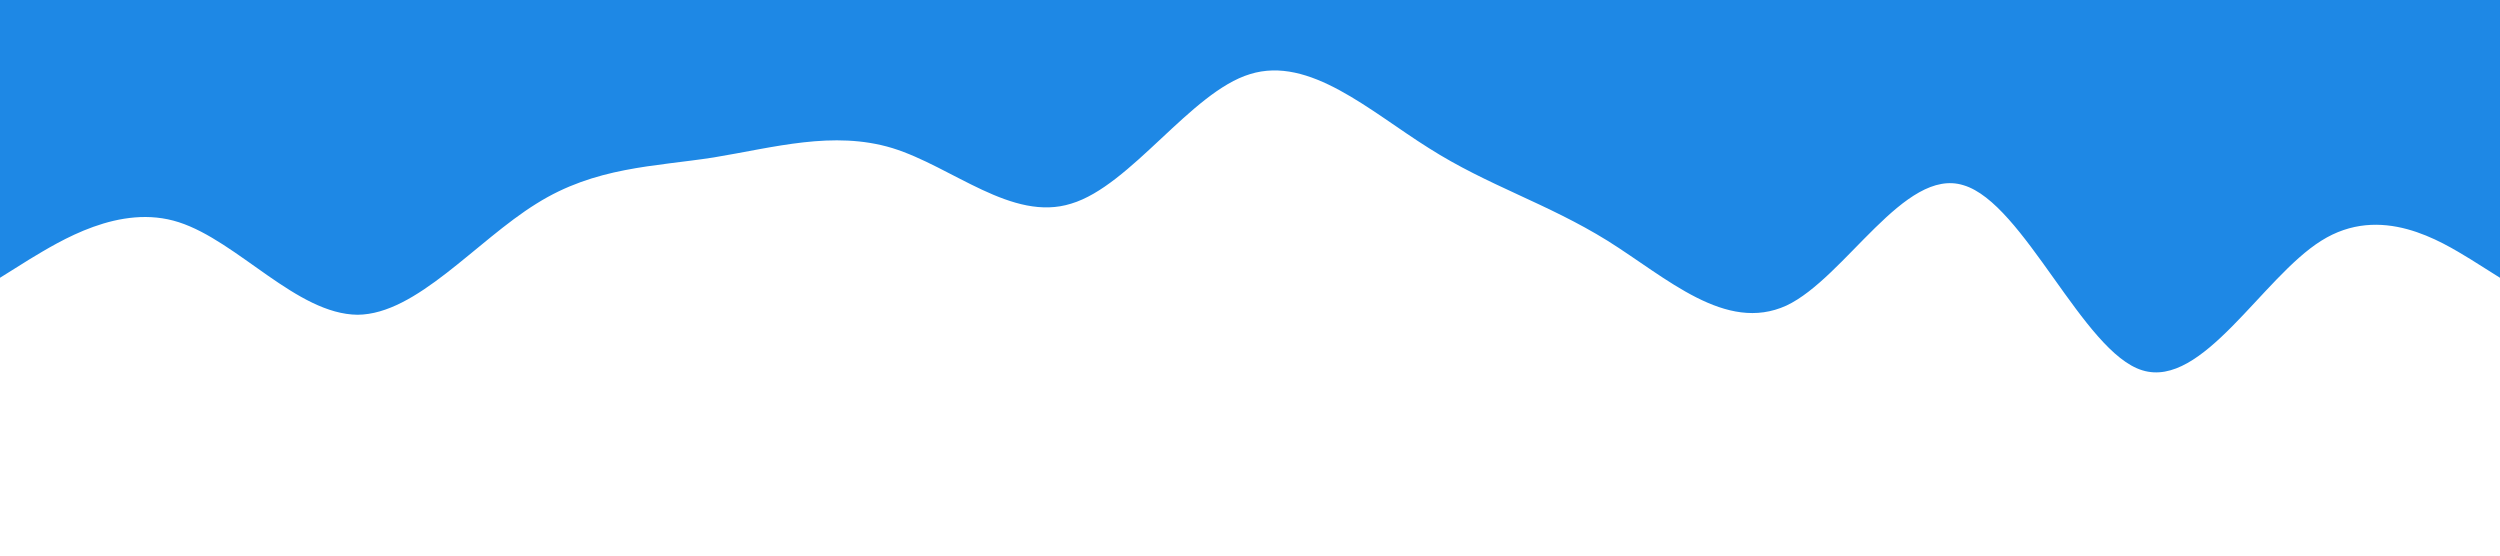 <?xml version="1.0" standalone="no"?><svg xmlns="http://www.w3.org/2000/svg" viewBox="0 0 1440 320"><path fill="#1e88e5" fill-opacity="1" d="M0,160L17.1,149.3C34.3,139,69,117,103,128C137.1,139,171,181,206,181.3C240,181,274,139,309,117.3C342.9,96,377,96,411,90.7C445.7,85,480,75,514,85.3C548.6,96,583,128,617,117.3C651.4,107,686,53,720,42.7C754.3,32,789,64,823,85.3C857.1,107,891,117,926,138.7C960,160,994,192,1029,176C1062.9,160,1097,96,1131,106.7C1165.7,117,1200,203,1234,213.3C1268.6,224,1303,160,1337,138.7C1371.4,117,1406,139,1423,149.3L1440,160L1440,0L1422.9,0C1405.7,0,1371,0,1337,0C1302.9,0,1269,0,1234,0C1200,0,1166,0,1131,0C1097.1,0,1063,0,1029,0C994.3,0,960,0,926,0C891.4,0,857,0,823,0C788.6,0,754,0,720,0C685.7,0,651,0,617,0C582.9,0,549,0,514,0C480,0,446,0,411,0C377.1,0,343,0,309,0C274.3,0,240,0,206,0C171.4,0,137,0,103,0C68.6,0,34,0,17,0L0,0Z"></path></svg>